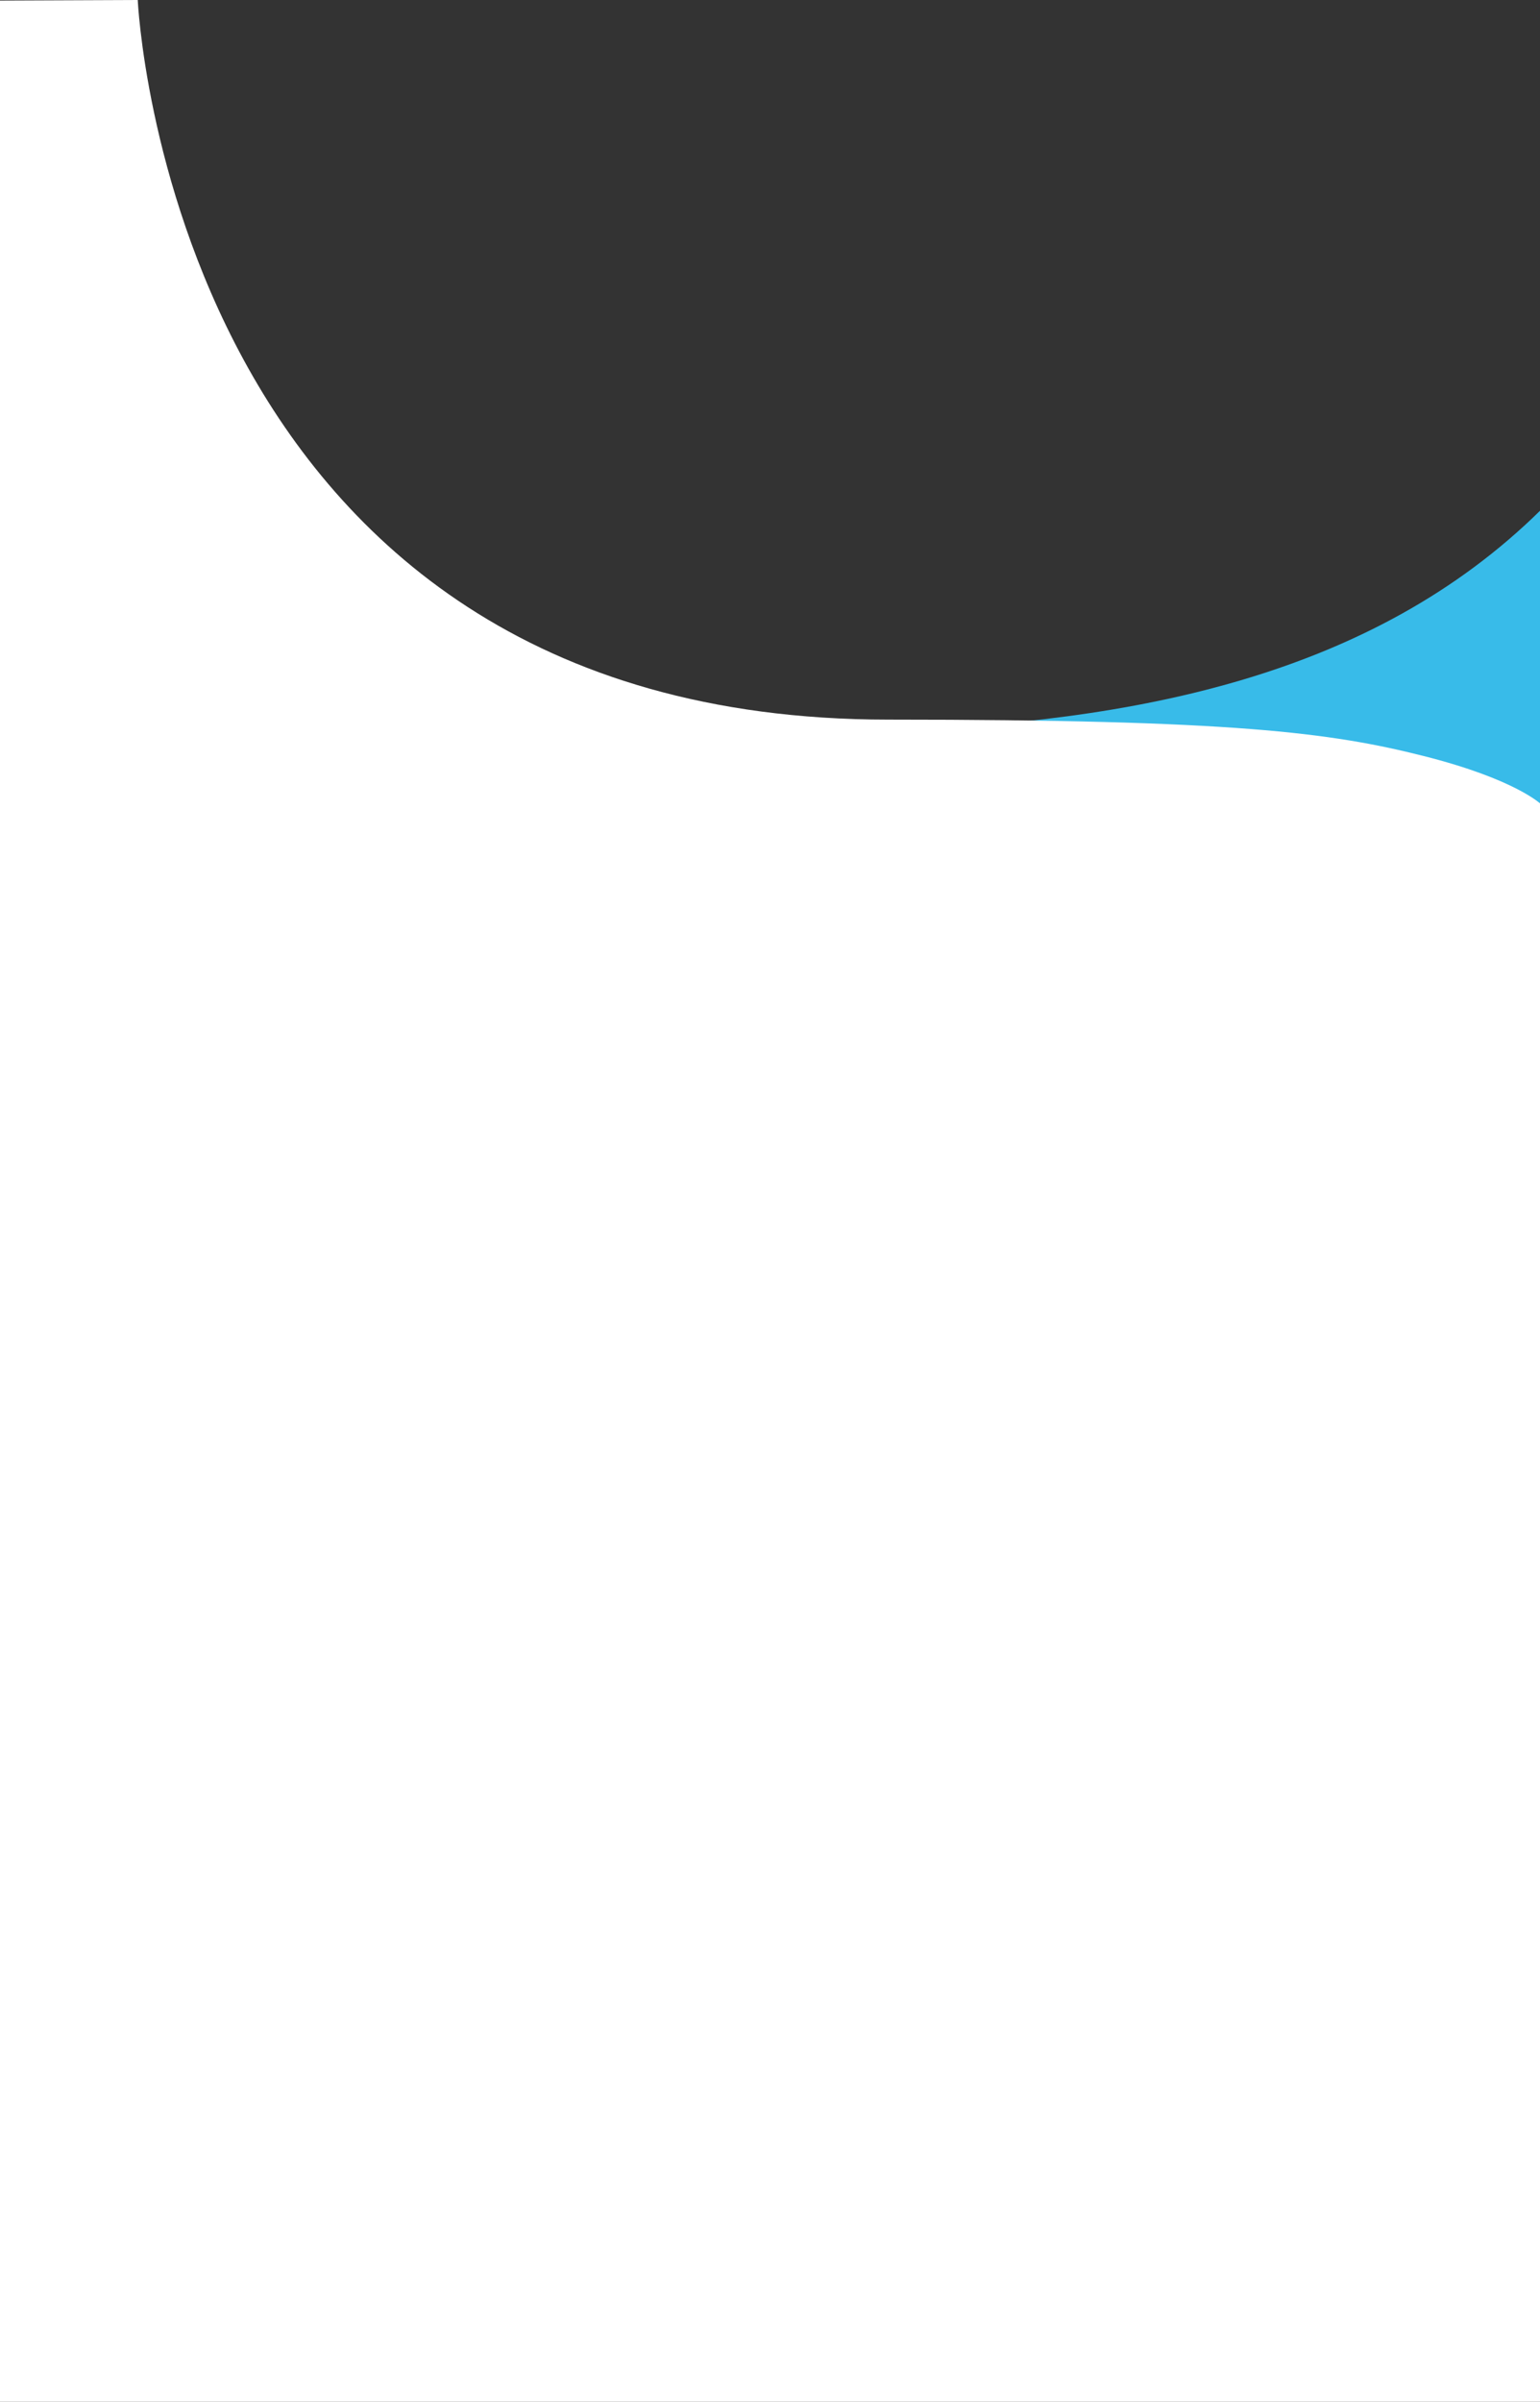 <?xml version="1.0" encoding="UTF-8" standalone="no"?><svg xmlns="http://www.w3.org/2000/svg" width="2300" height="3585.872" viewBox="0 0 608.542 948.762"><rect x="0" y="0" width="608.542" height="948.762" fill="#333333" stroke="none"/><g><g fill="none"><path d="M38.973 282.016c195.924-5.292 437.208 49.882 569.615-80.293l.472 146.73-570.087 1.825z" fill="#38bbe9"/></g><path d="M54.429 0s12.744 284.265 296.51 284.265c136.34 0 174.87 5.102 211.53 14.353 36.659 9.25 46.591 19.181 46.591 19.181l-.485 630.963H-.057L-.097.227z" fill="#fff"/></g></svg>